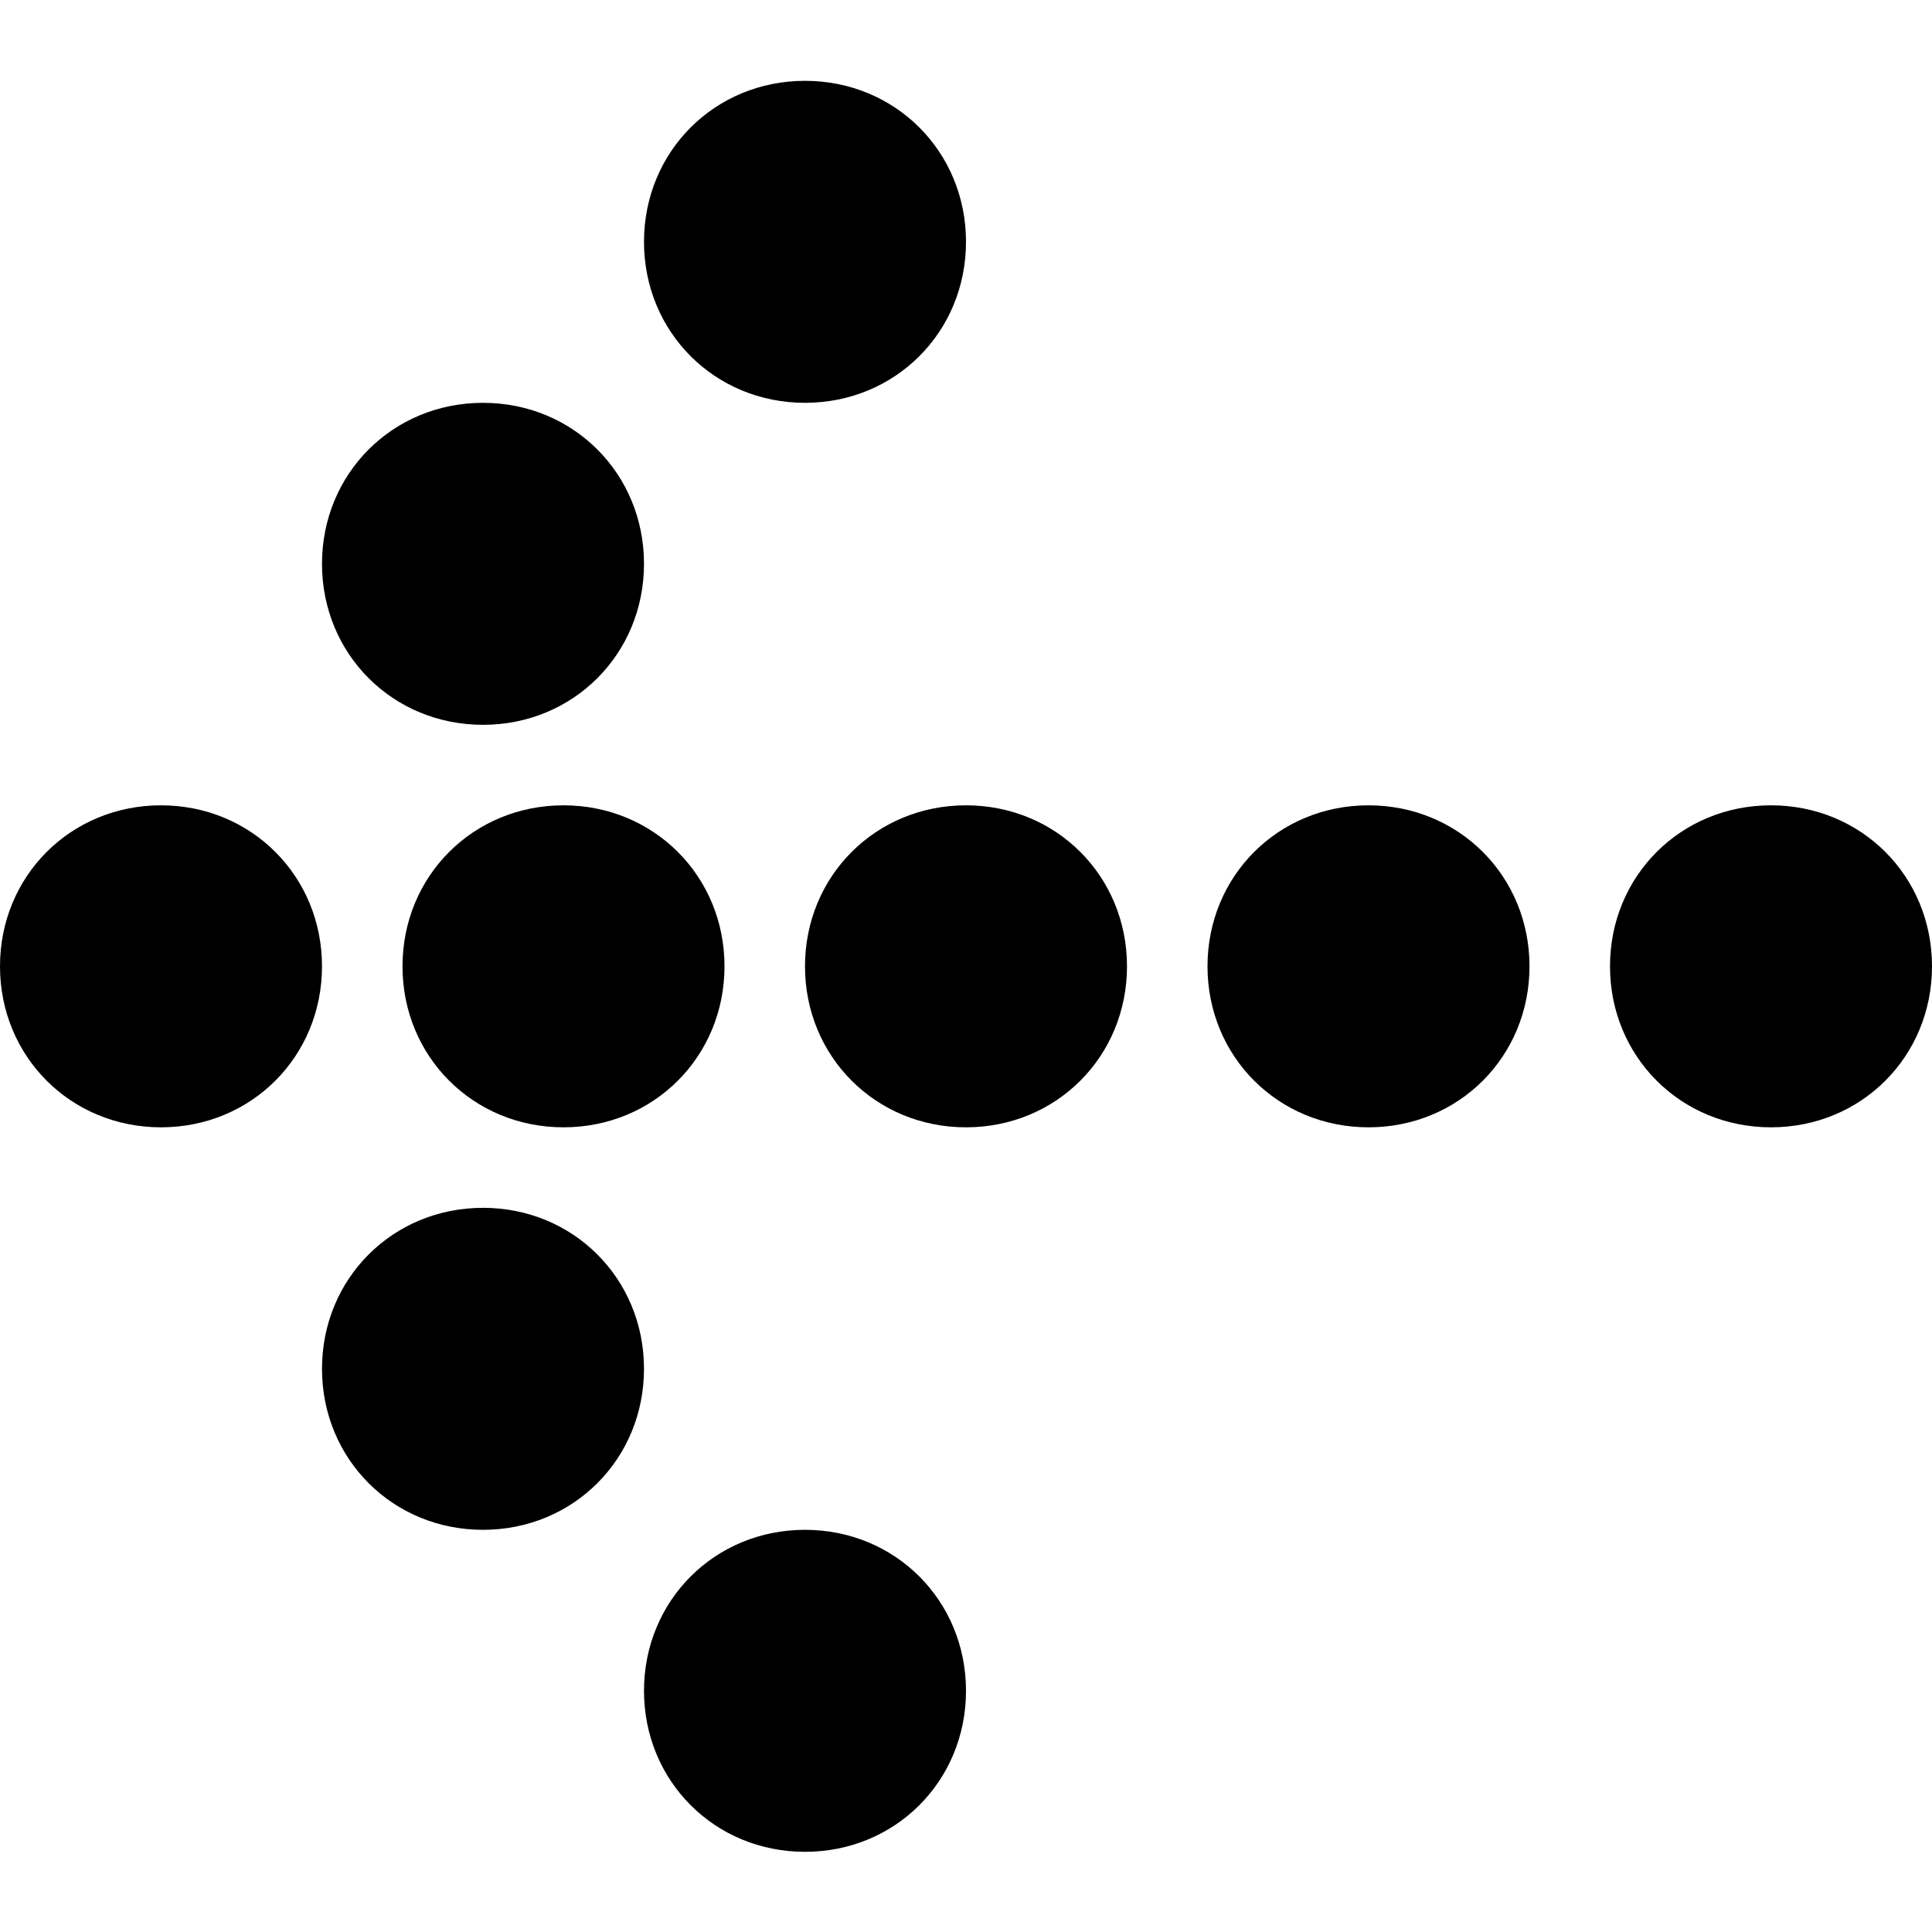 <?xml version="1.0" encoding="utf-8"?>
<!-- Generator: Adobe Illustrator 19.2.1, SVG Export Plug-In . SVG Version: 6.00 Build 0)  -->
<svg version="1.1" xmlns="http://www.w3.org/2000/svg" xmlns:xlink="http://www.w3.org/1999/xlink" x="0px" y="0px" width="24px"
	 height="24px" viewBox="0 0 24 24" enable-background="new 0 0 24 24" xml:space="preserve">
<g id="Filled_Icons">
	<g>
		<path d="M2,10.004c-1.122,0-2,0.879-2,2s0.878,2,2,2s2-0.879,2-2S3.122,10.004,2,10.004z"/>
		<path d="M6,15.004c-1.122,0-2,0.879-2,2s0.878,2,2,2s2-0.879,2-2S7.122,15.004,6,15.004z"/>
		<path d="M10,19.004c-1.122,0-2,0.879-2,2c0,1.121,0.878,2,2,2s2-0.879,2-2C12,19.883,11.122,19.004,10,19.004z"/>
		<path d="M6,9.004c1.122,0,2-0.879,2-2s-0.878-2-2-2s-2,0.879-2,2S4.878,9.004,6,9.004z"/>
		<path d="M10,5.004c1.122,0,2-0.879,2-2s-0.878-2-2-2s-2,0.879-2,2S8.878,5.004,10,5.004z"/>
		<path d="M22,10.004c-1.122,0-2,0.879-2,2s0.878,2,2,2s2-0.879,2-2S23.122,10.004,22,10.004z"/>
		<path d="M17,10.004c-1.122,0-2,0.879-2,2s0.878,2,2,2s2-0.879,2-2S18.122,10.004,17,10.004z"/>
		<path d="M12,10.004c-1.122,0-2,0.879-2,2s0.878,2,2,2s2-0.879,2-2S13.122,10.004,12,10.004z"/>
		<path d="M7,10.004c-1.122,0-2,0.879-2,2s0.878,2,2,2s2-0.879,2-2S8.122,10.004,7,10.004z"/>
	</g>
</g>
<g id="Frames-24px">
	<rect fill="none" width="24" height="24"/>
</g>
</svg>

